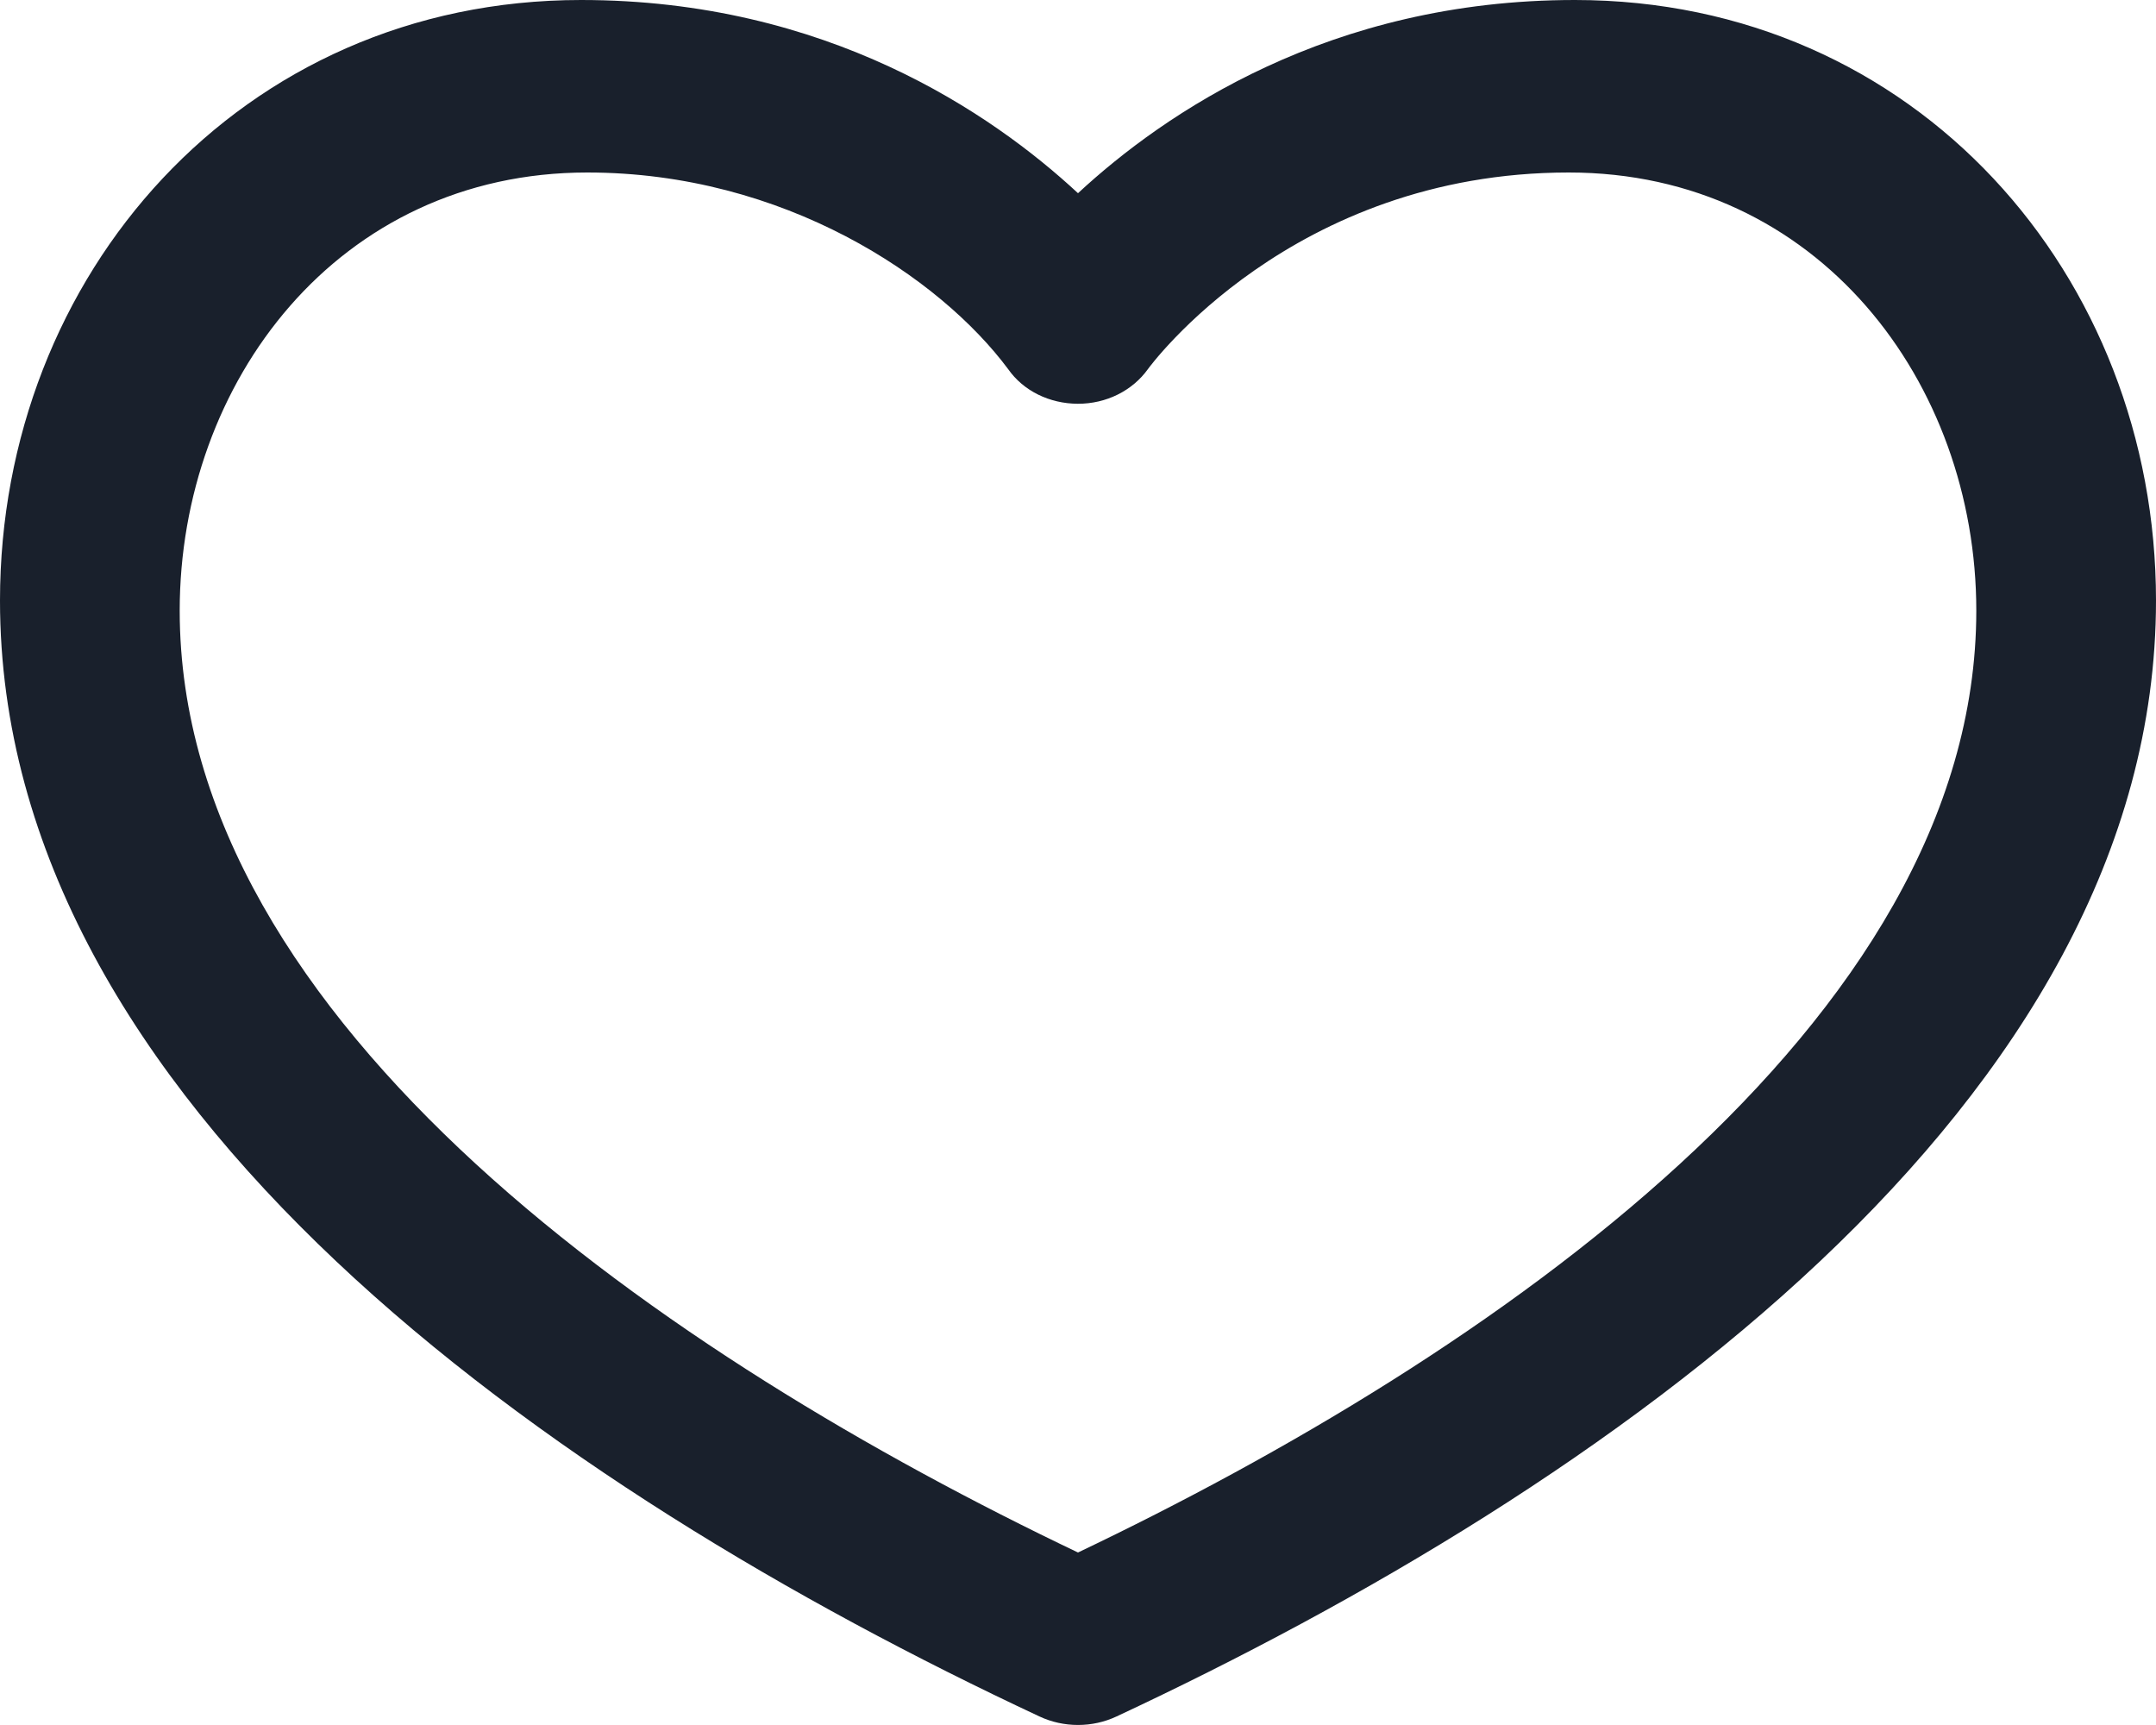 <svg width="20" height="16" viewBox="0 0 20 16" fill="none" xmlns="http://www.w3.org/2000/svg">
<path fill-rule="evenodd" clip-rule="evenodd" d="M10 1.792C10.802 1.049 12.335 0 14.609 0C17.777 0 20 2.56 20 5.57C20 10.236 14.905 13.795 10.357 15.921C10.133 16.026 9.867 16.026 9.643 15.921C5.098 13.796 0 10.234 0 5.57C0 2.555 2.228 0 5.391 0C7.665 0 9.199 1.049 10 1.792ZM1.667 5.664C1.667 9.507 6.214 12.594 10 14.4C13.778 12.598 18.333 9.504 18.333 5.664C18.333 3.549 16.866 1.6 14.553 1.6C11.98 1.6 10.662 3.405 10.649 3.423C10.506 3.623 10.263 3.746 9.998 3.745C9.735 3.744 9.493 3.625 9.353 3.425C8.718 2.571 7.273 1.6 5.448 1.6C3.134 1.6 1.667 3.548 1.667 5.664Z" fill="#19202C"/>
</svg>
